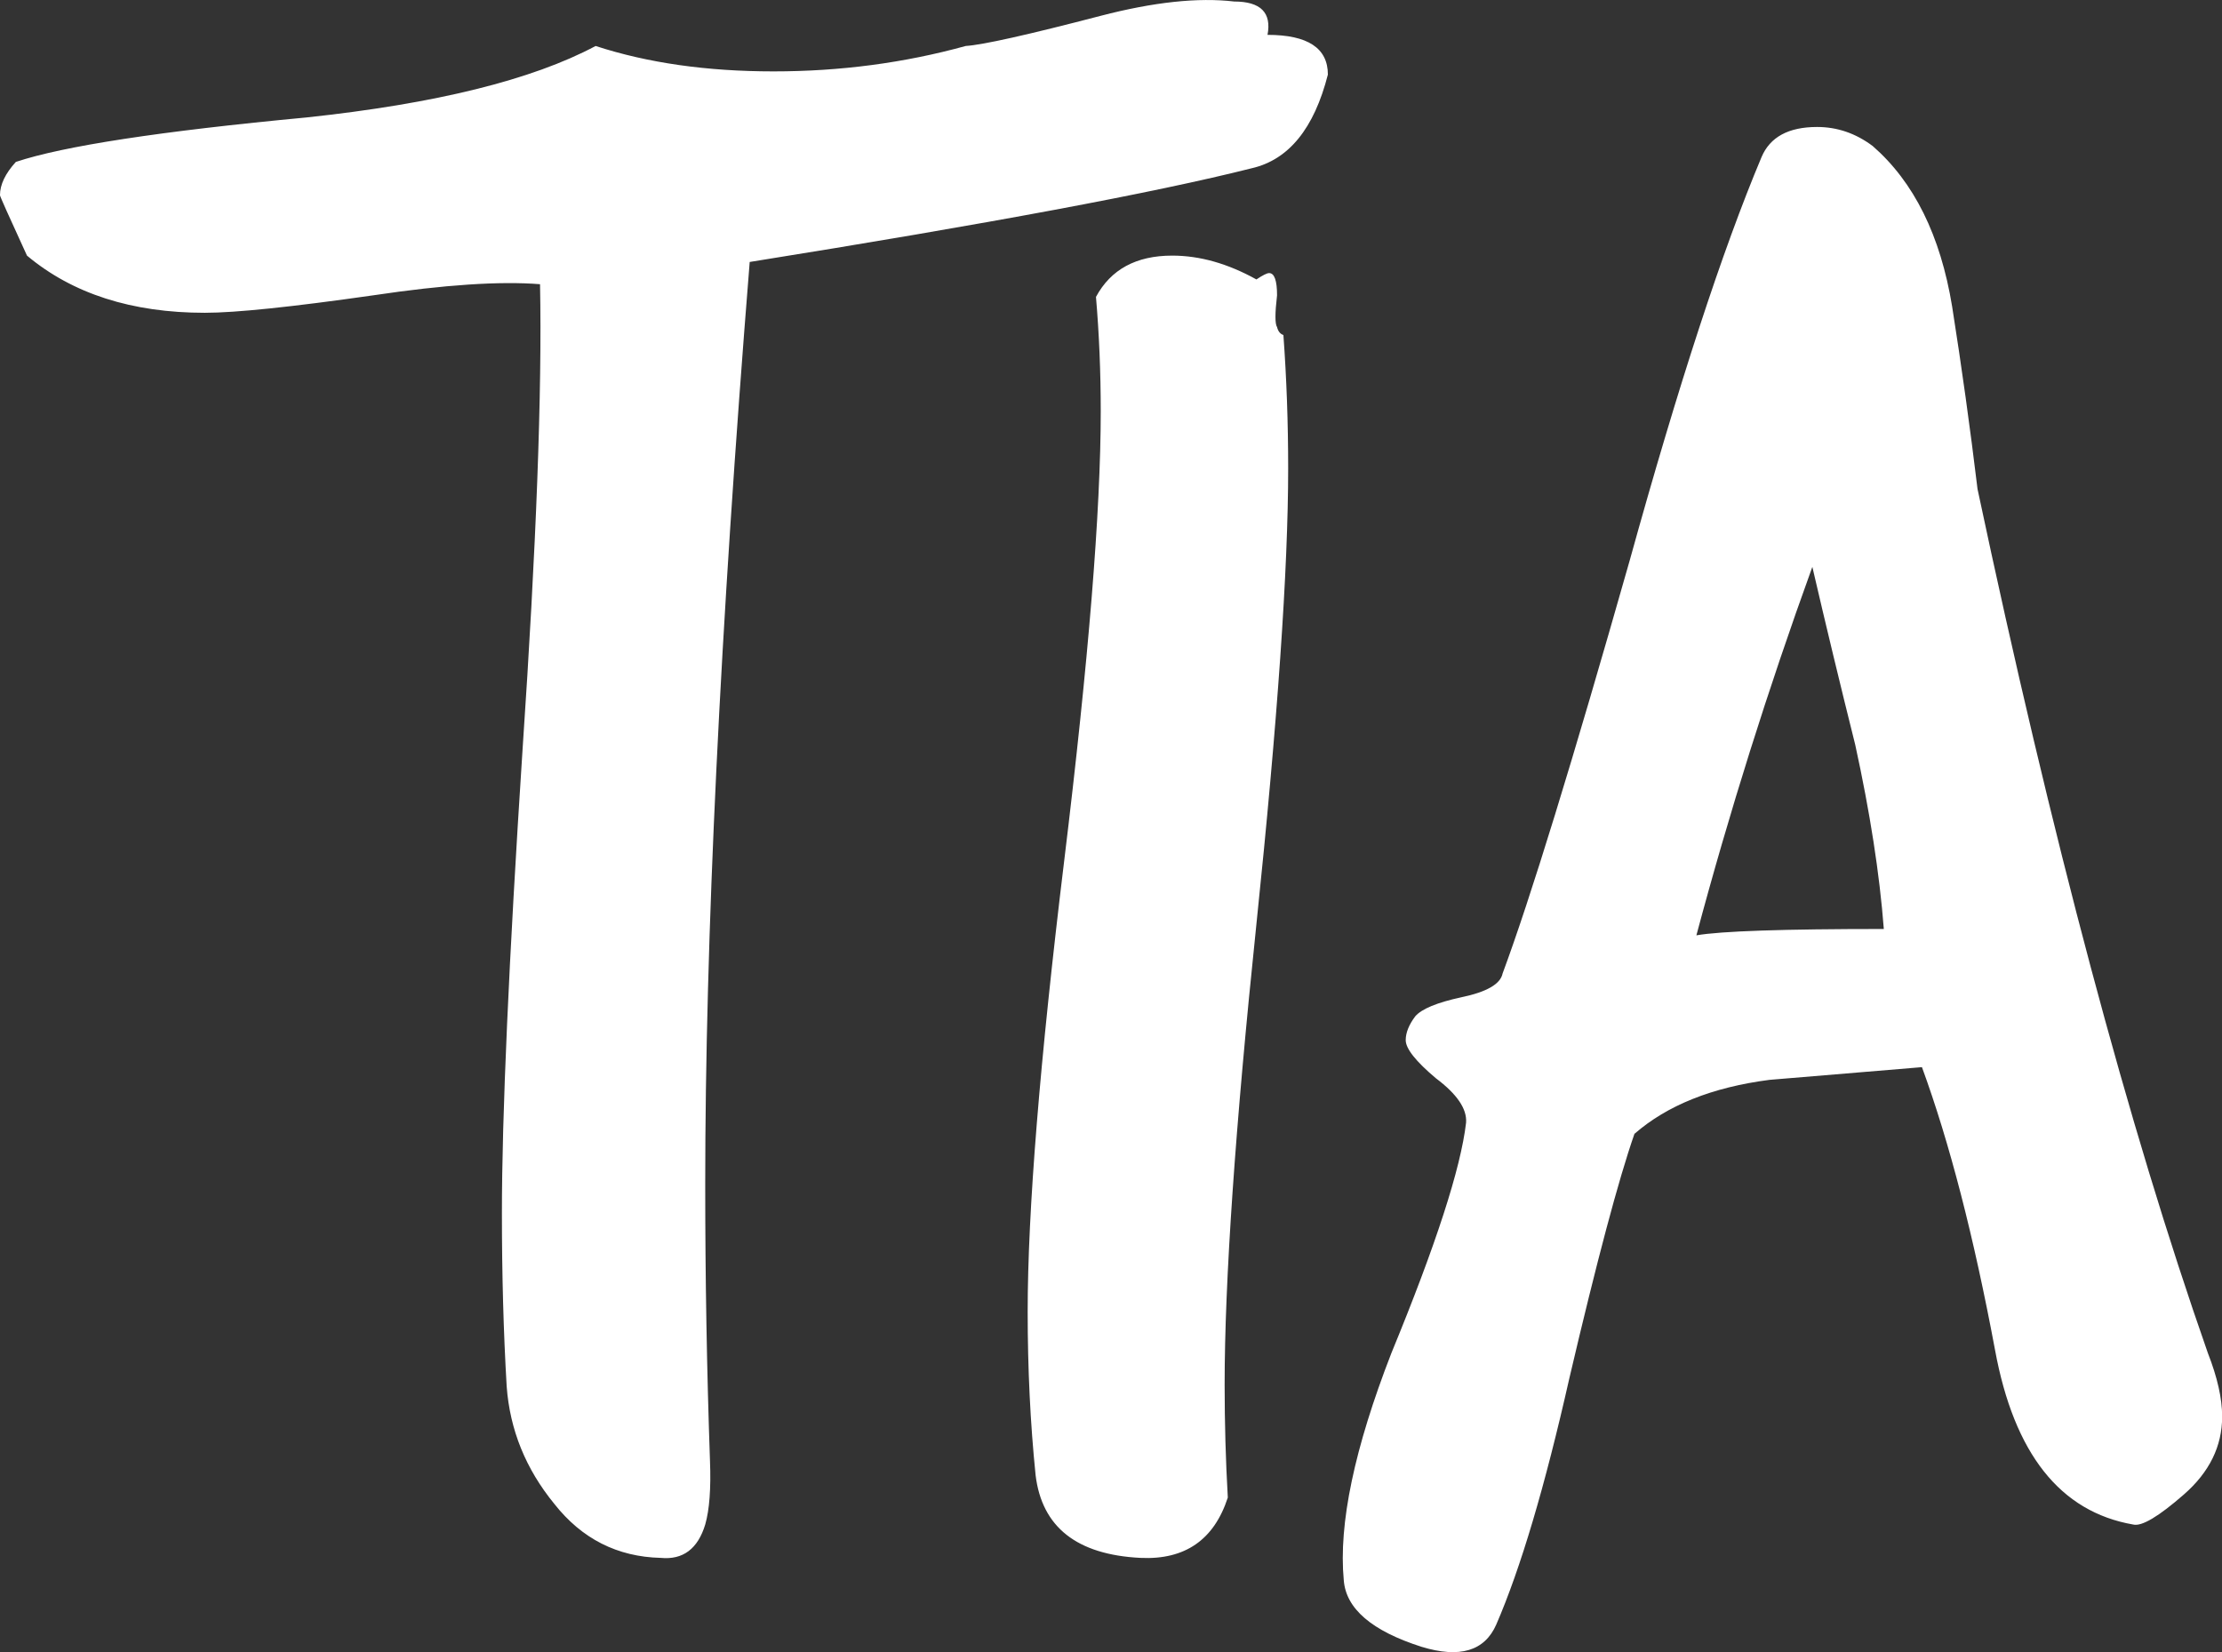 <svg data-v-423bf9ae="" xmlns="http://www.w3.org/2000/svg" viewBox="0 0 80.688 60" class="font"><rect x="0" y="0" width="80.688" height="60" fill="#333333" stroke="none"/><!----><!----><!----><g data-v-423bf9ae="" id="600b91af-574d-4617-8571-06c46ebe3221" fill="white" transform="matrix(5.768,0,0,5.768,5.248,-8.251)"><path d="M7.45 1.90L7.45 1.90L7.45 1.90Q7.32 2.41 6.97 2.49L6.97 2.49L6.97 2.49Q6.06 2.72 3.81 3.08L3.81 3.08L3.81 3.08Q3.53 6.57 3.53 8.89L3.53 8.89L3.53 8.89Q3.53 9.77 3.56 10.63L3.56 10.63L3.56 10.63Q3.57 10.89 3.53 11.03L3.53 11.03L3.53 11.03Q3.46 11.26 3.25 11.24L3.25 11.24L3.25 11.24Q2.84 11.23 2.58 10.90L2.58 10.90L2.58 10.90Q2.31 10.57 2.28 10.16L2.28 10.16L2.28 10.16Q2.25 9.65 2.25 9.07L2.25 9.07L2.25 9.07Q2.25 8.15 2.38 6.15L2.38 6.15L2.38 6.15Q2.51 4.23 2.49 3.22L2.49 3.22L2.49 3.22Q2.11 3.19 1.44 3.29L1.44 3.29L1.44 3.29Q0.67 3.40 0.38 3.40L0.38 3.40L0.38 3.40Q-0.31 3.40-0.74 3.04L-0.74 3.04L-0.74 3.04Q-0.91 2.67-0.91 2.66L-0.91 2.66L-0.91 2.66Q-0.91 2.56-0.81 2.45L-0.81 2.45L-0.81 2.45Q-0.36 2.30 1.02 2.17L1.02 2.17L1.02 2.17Q2.24 2.04 2.84 1.72L2.84 1.72L2.84 1.72Q3.33 1.88 3.96 1.88L3.96 1.88L3.96 1.88Q4.59 1.88 5.17 1.72L5.17 1.72L5.17 1.72Q5.33 1.71 6.02 1.53L6.02 1.53L6.02 1.53Q6.52 1.40 6.86 1.44L6.86 1.44L6.86 1.44Q7.11 1.44 7.07 1.65L7.07 1.65L7.07 1.65Q7.45 1.65 7.45 1.90ZM7.17 3.54L7.17 3.54L7.17 3.54Q7.20 3.95 7.20 4.38L7.20 4.38L7.20 4.38Q7.20 5.33 7 7.25L7 7.25L7 7.25Q6.80 9.17 6.80 10.15L6.80 10.15L6.80 10.15Q6.80 10.51 6.82 10.86L6.82 10.86L6.82 10.86Q6.69 11.26 6.27 11.24L6.27 11.24L6.27 11.24Q5.67 11.21 5.61 10.72L5.61 10.72L5.61 10.72Q5.56 10.23 5.56 9.69L5.56 9.69L5.56 9.69Q5.56 8.74 5.79 6.85L5.79 6.85L5.79 6.85Q6.02 4.96 6.02 4.02L6.02 4.02L6.02 4.02Q6.02 3.65 5.99 3.30L5.99 3.30L5.99 3.30Q6.13 3.04 6.47 3.04L6.47 3.04L6.47 3.04Q6.73 3.04 7 3.19L7 3.19L7 3.19Q7.06 3.15 7.08 3.15L7.08 3.15L7.08 3.15Q7.13 3.15 7.13 3.29L7.13 3.29L7.13 3.29Q7.11 3.46 7.13 3.49L7.13 3.49L7.13 3.49Q7.14 3.53 7.17 3.54ZM12.99 9.95L12.99 9.95L12.99 9.95Q13.08 10.18 13.08 10.35L13.08 10.35L13.08 10.35Q13.08 10.63 12.84 10.84L12.84 10.84L12.84 10.84Q12.60 11.05 12.52 11.03L12.52 11.03L12.52 11.03Q11.83 10.91 11.65 9.93L11.65 9.93L11.65 9.93Q11.45 8.86 11.19 8.15L11.19 8.15L11.19 8.15Q10.71 8.19 10.23 8.23L10.23 8.23L10.23 8.23Q9.69 8.30 9.38 8.57L9.38 8.57L9.38 8.57Q9.23 9.00 8.97 10.11L8.97 10.11L8.97 10.11Q8.74 11.13 8.51 11.66L8.51 11.66L8.51 11.66Q8.40 11.91 8.04 11.80L8.04 11.80L8.04 11.80Q7.57 11.65 7.55 11.38L7.55 11.38L7.55 11.38Q7.50 10.85 7.85 9.95L7.85 9.95L7.85 9.95Q8.27 8.93 8.32 8.50L8.32 8.50L8.32 8.50Q8.33 8.37 8.13 8.22L8.13 8.22L8.13 8.22Q7.94 8.06 7.94 7.98L7.94 7.98L7.94 7.98Q7.94 7.91 8.00 7.83L8.00 7.83L8.00 7.83Q8.06 7.76 8.29 7.71L8.29 7.71L8.29 7.71Q8.53 7.66 8.55 7.56L8.55 7.56L8.55 7.56Q8.81 6.86 9.35 4.96L9.35 4.96L9.35 4.96Q9.81 3.30 10.18 2.42L10.18 2.42L10.18 2.42Q10.26 2.23 10.53 2.23L10.53 2.23L10.53 2.23Q10.72 2.23 10.88 2.35L10.88 2.35L10.88 2.35Q11.27 2.69 11.38 3.36L11.38 3.36L11.38 3.36Q11.47 3.93 11.54 4.51L11.54 4.51L11.54 4.51Q12.24 7.81 12.99 9.95ZM10.95 7.28L10.95 7.28L10.95 7.28Q10.91 6.76 10.77 6.12L10.77 6.12L10.77 6.12Q10.63 5.56 10.50 5.00L10.50 5.00L10.50 5.00Q10.08 6.16 9.77 7.32L9.77 7.32L9.77 7.32Q10.00 7.28 10.95 7.28Z"></path></g><!----><!----></svg>